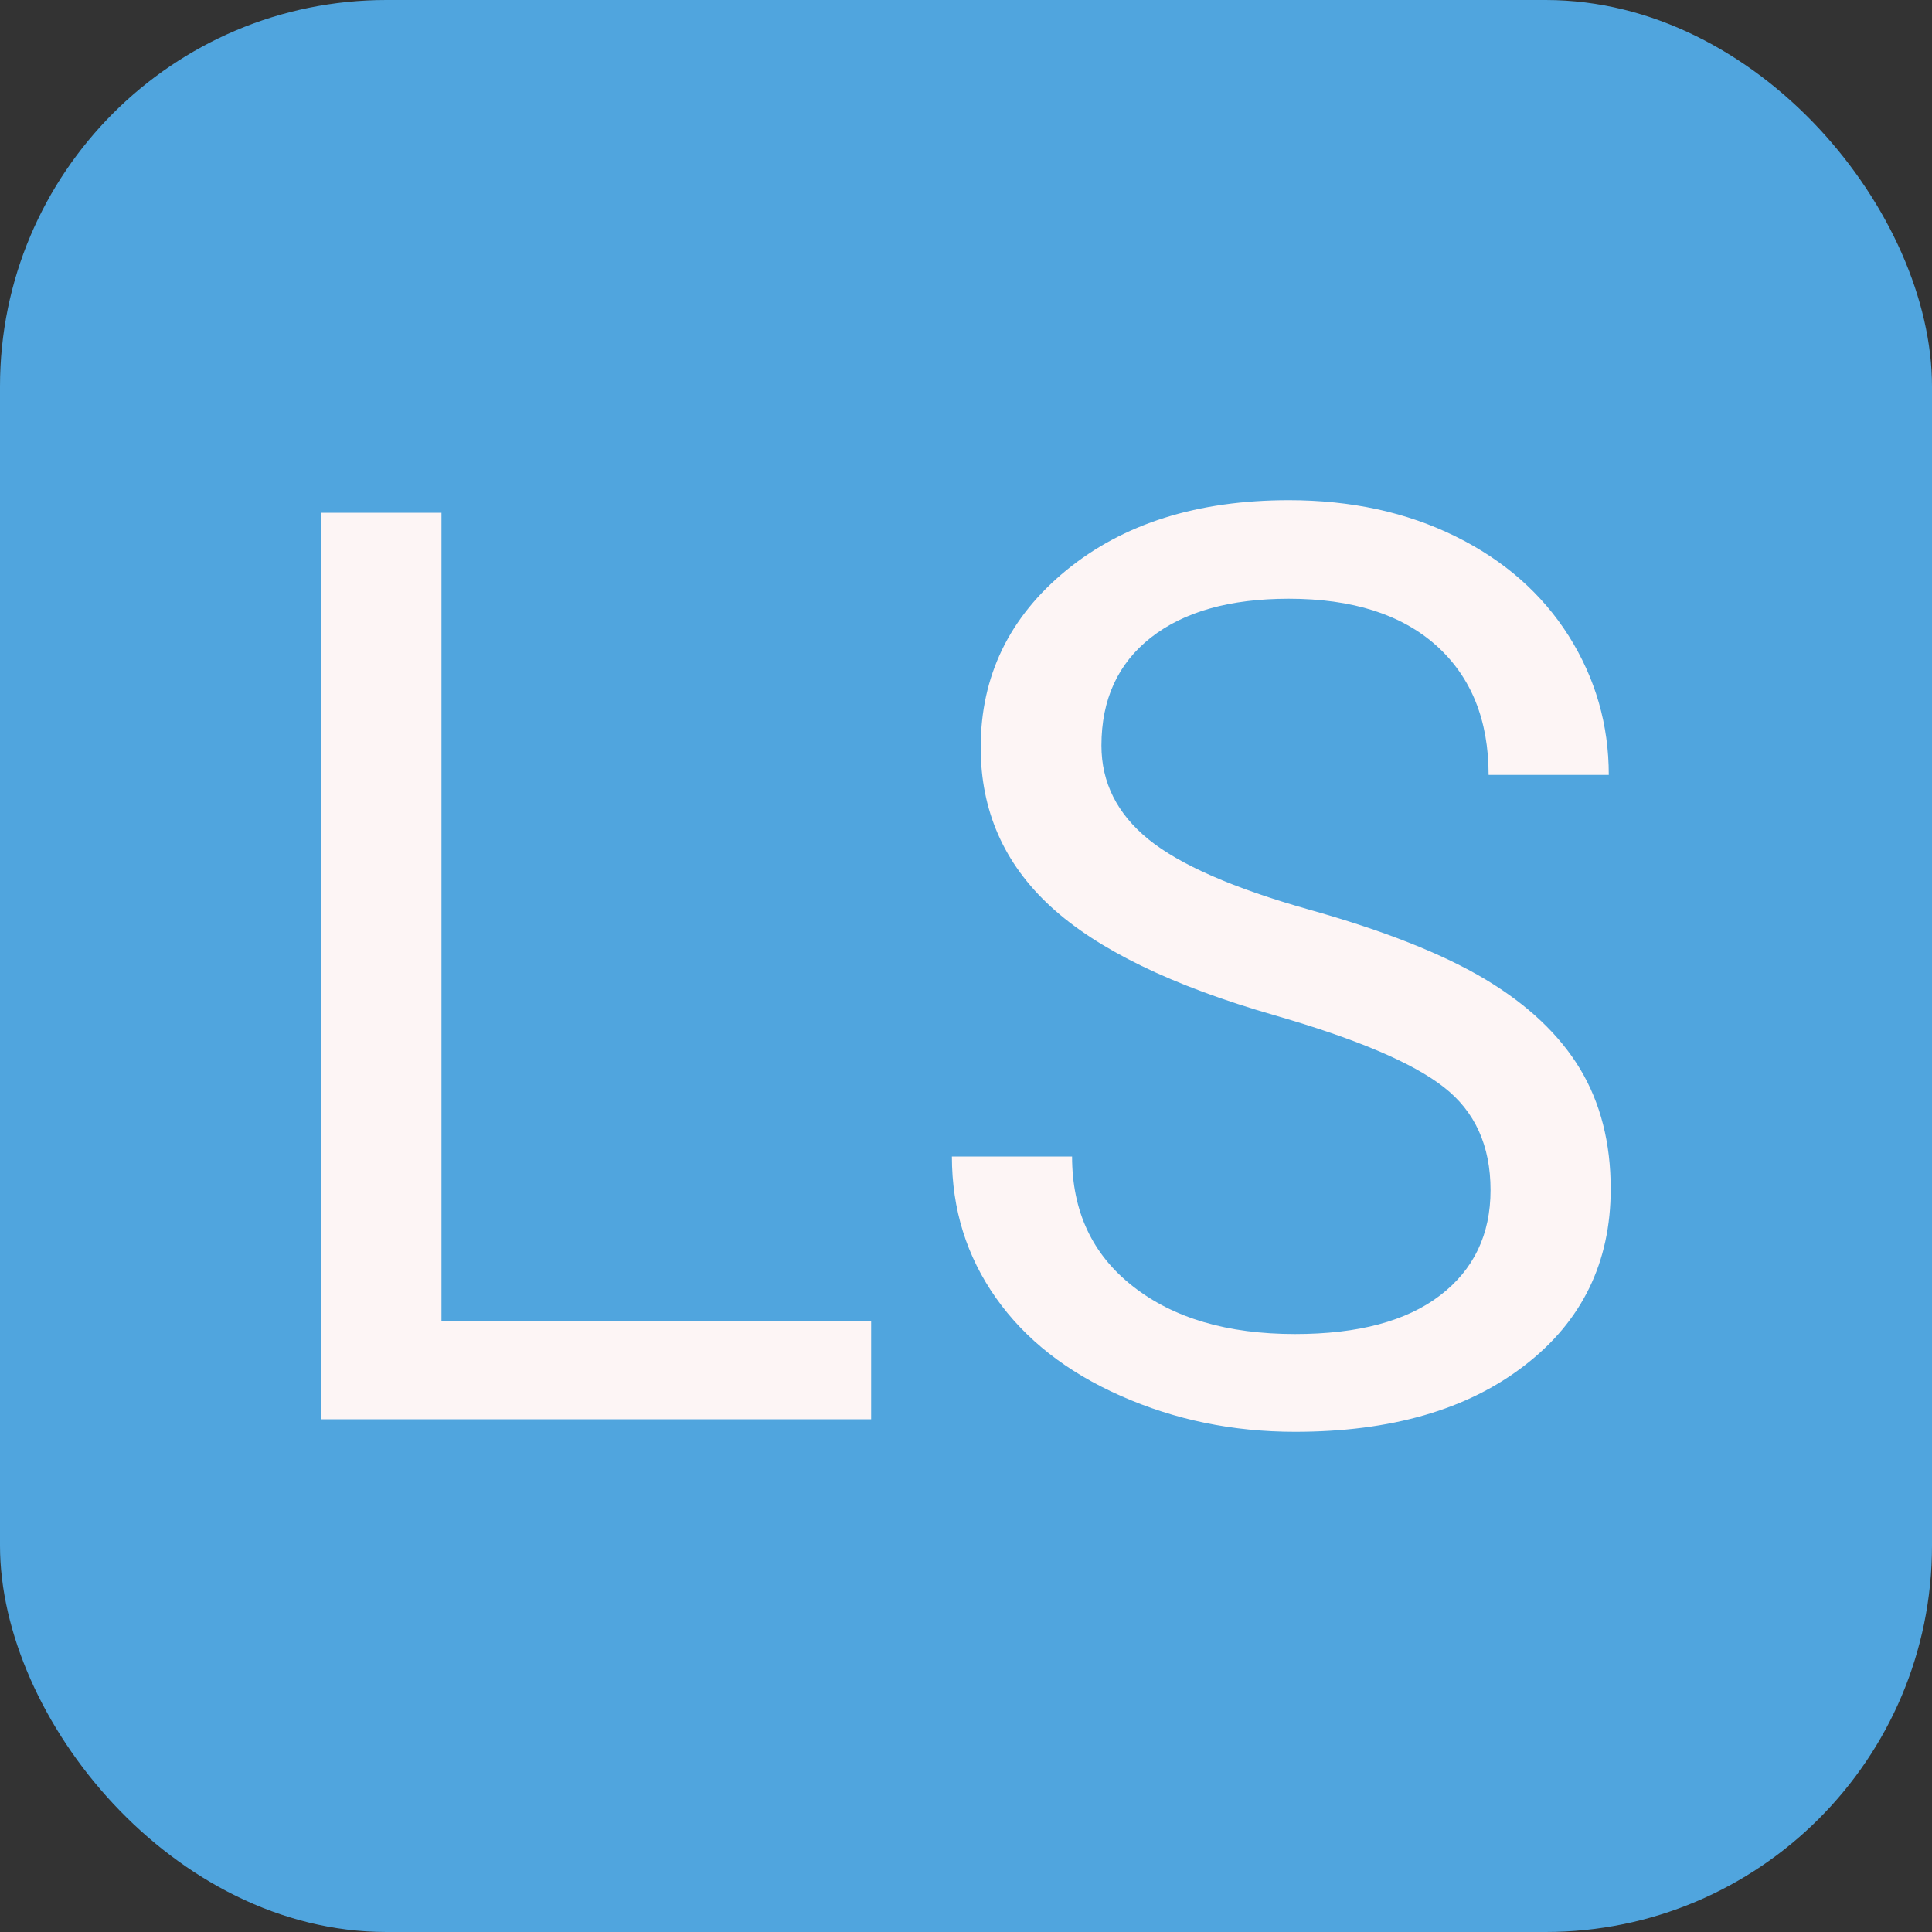 <svg xmlns="http://www.w3.org/2000/svg" width="256" height="256" viewBox="0 0 100 100"><rect x="0" y="0" width="100" height="100" fill="#333333" stroke="none"/><rect width="100" height="100" rx="20" fill="#50a5de"></rect><path d="M22.85 26.54L22.85 68.40L45.09 68.40L45.09 73.46L16.63 73.46L16.63 26.54L22.85 26.54ZM65.97 52.55L65.97 52.55Q58.01 50.26 54.38 46.92Q50.76 43.59 50.76 38.69L50.76 38.69Q50.76 33.15 55.19 29.52Q59.62 25.89 66.71 25.89L66.71 25.89Q71.54 25.89 75.33 27.76Q79.12 29.63 81.20 32.92Q83.27 36.21 83.27 40.11L83.27 40.11L77.05 40.11Q77.05 35.85 74.35 33.42Q71.64 30.99 66.71 30.99L66.71 30.99Q62.13 30.99 59.57 33.00Q57.01 35.01 57.01 38.59L57.01 38.59Q57.01 41.46 59.44 43.44Q61.88 45.42 67.72 47.07Q73.57 48.71 76.88 50.69Q80.18 52.67 81.78 55.32Q83.37 57.96 83.37 61.54L83.37 61.54Q83.37 67.24 78.92 70.67Q74.48 74.11 67.03 74.11L67.03 74.11Q62.20 74.11 58.01 72.25Q53.82 70.40 51.55 67.18Q49.27 63.95 49.27 59.86L49.27 59.86L55.49 59.86Q55.49 64.12 58.64 66.58Q61.78 69.05 67.03 69.05L67.03 69.05Q71.93 69.05 74.54 67.05Q77.15 65.05 77.15 61.60Q77.15 58.15 74.73 56.27Q72.32 54.38 65.97 52.55Z" fill="#fdf5f5"></path></svg>